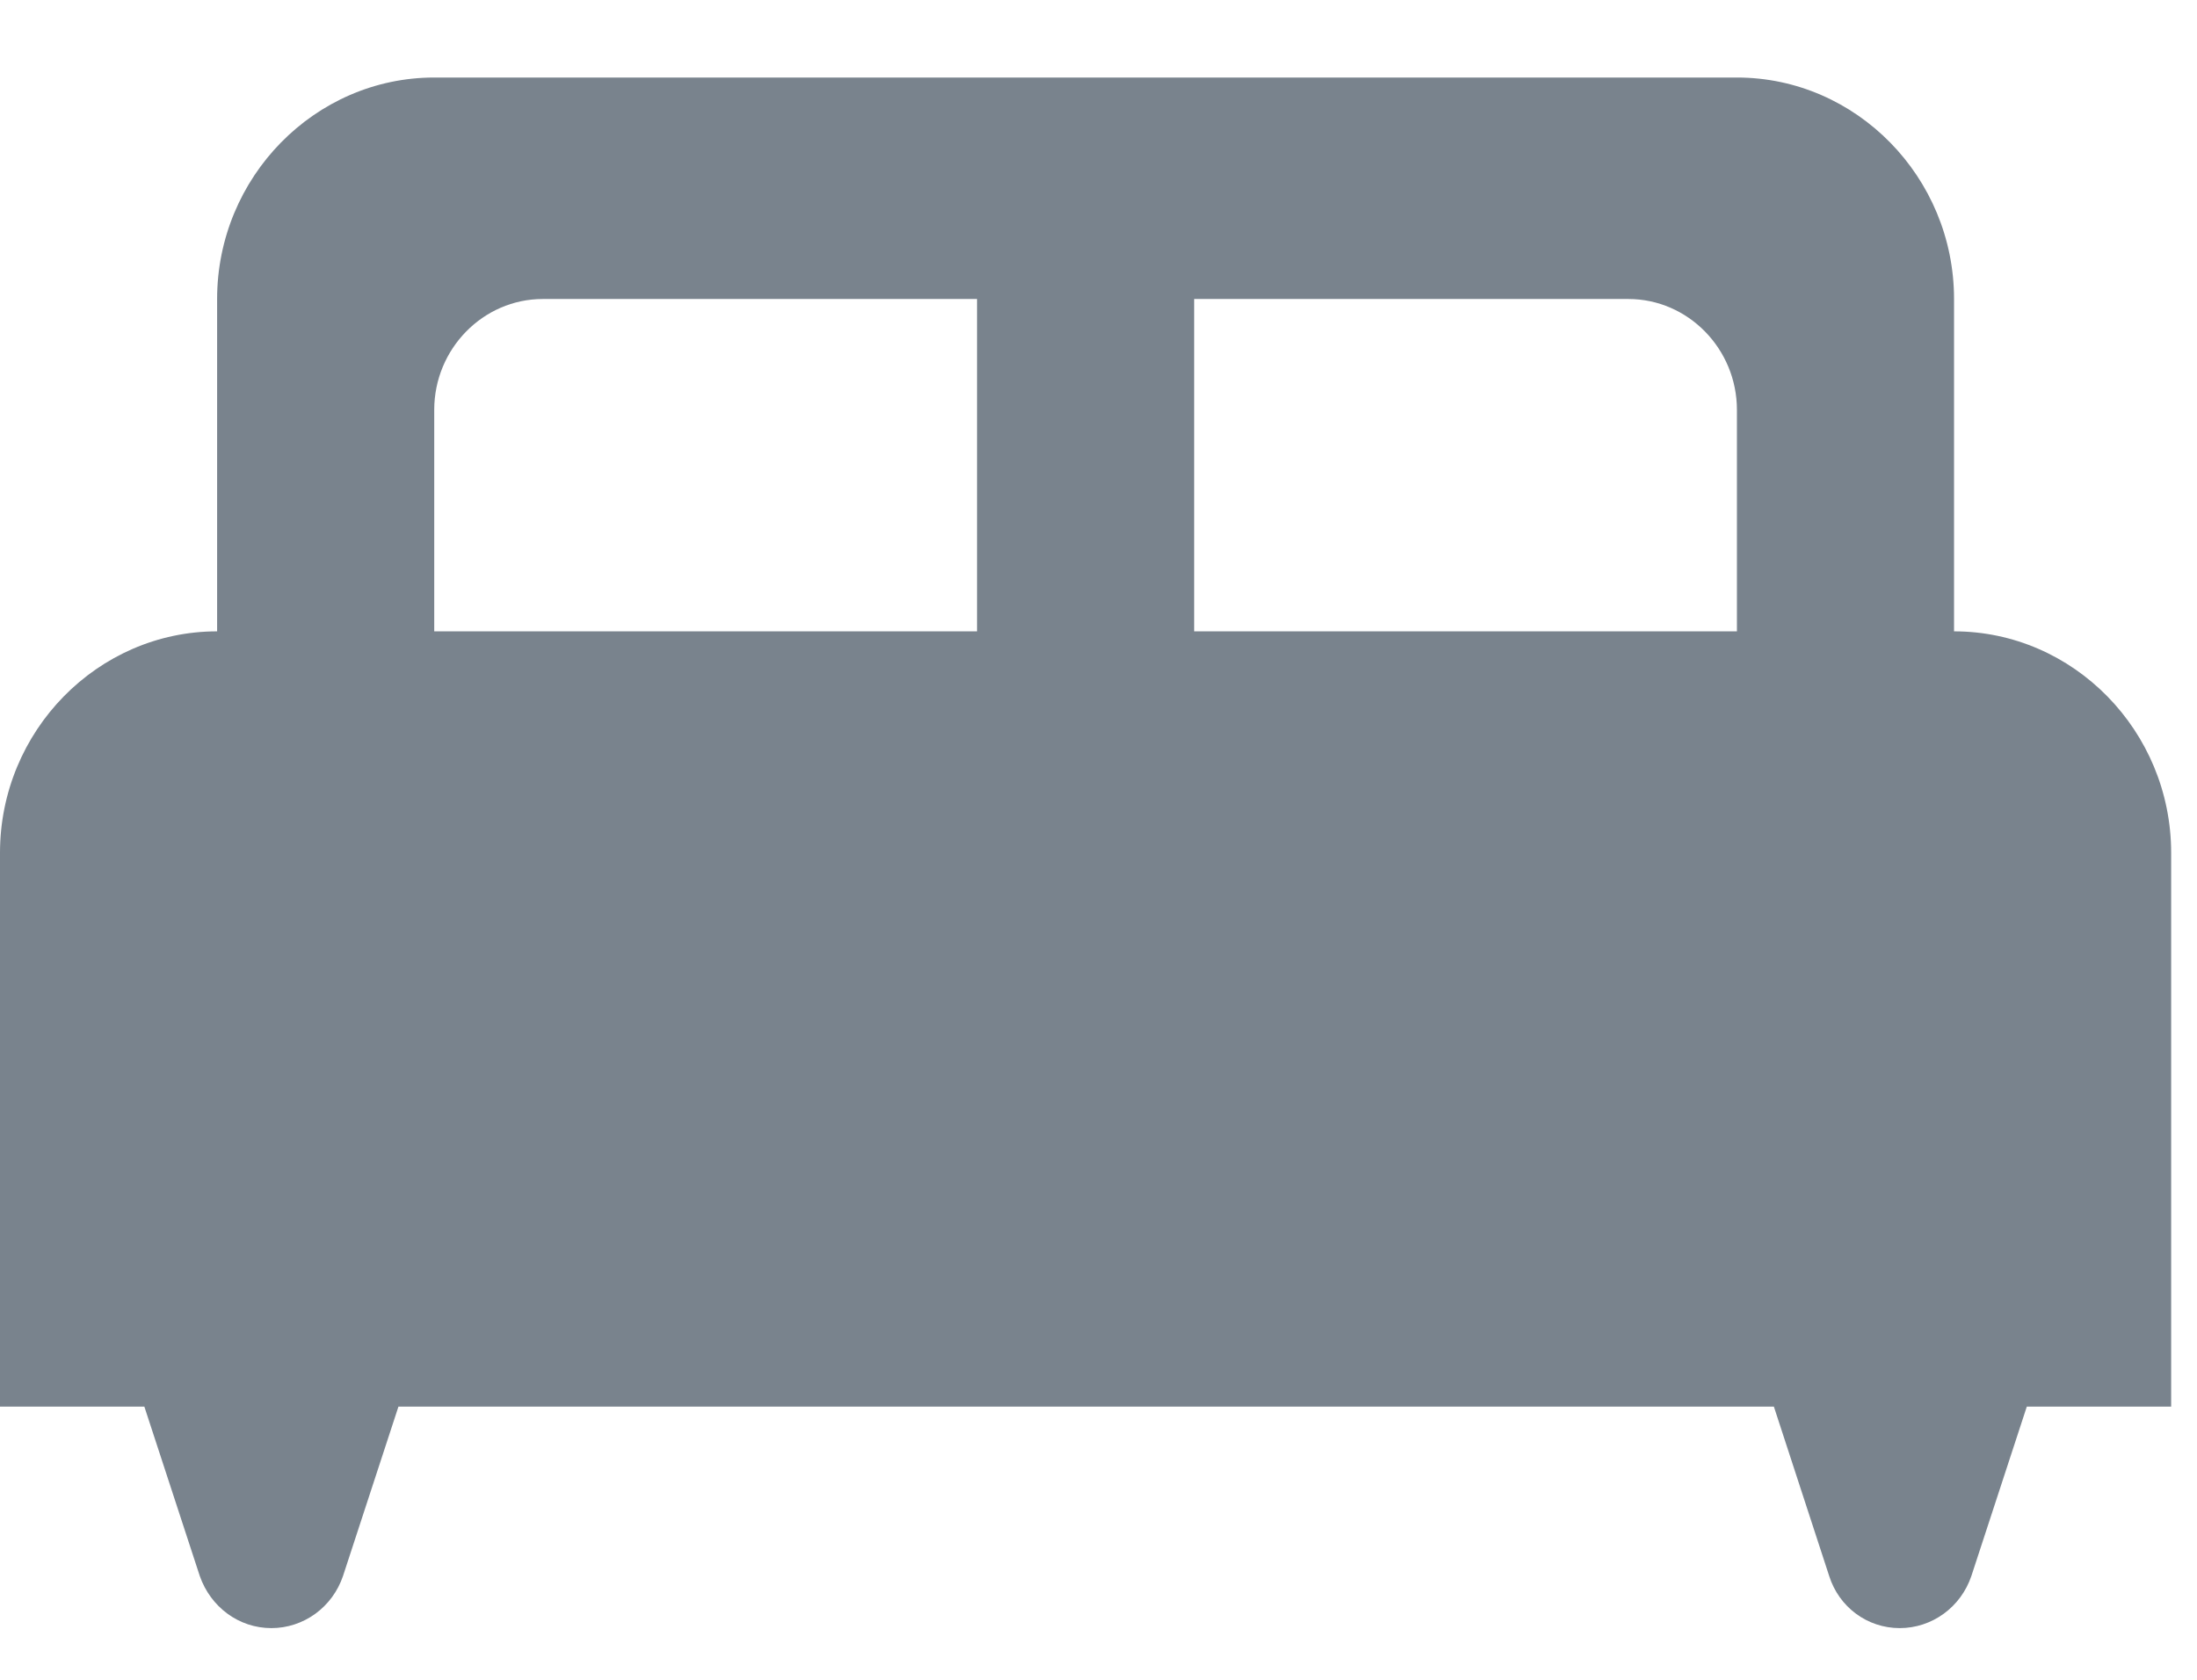 <svg width="17" height="13" viewBox="0 0 17 13" fill="none" xmlns="http://www.w3.org/2000/svg">
<path d="M15.12 4.886V2.314C15.12 1.372 14.364 0.6 13.44 0.6H3.36C2.436 0.6 1.68 1.372 1.68 2.314V4.886C0.756 4.886 0 5.657 0 6.6V10.886H1.117L1.546 12.197C1.63 12.437 1.848 12.6 2.1 12.6C2.222 12.6 2.341 12.561 2.44 12.489C2.539 12.417 2.614 12.315 2.654 12.197L3.083 10.886H13.726L14.154 12.197C14.23 12.437 14.448 12.6 14.7 12.6C14.822 12.6 14.941 12.561 15.04 12.489C15.139 12.417 15.214 12.315 15.254 12.197L15.683 10.886H16.8V6.6C16.8 5.657 16.044 4.886 15.12 4.886ZM7.56 4.886H3.36V3.172C3.36 2.7 3.738 2.314 4.2 2.314H7.56V4.886ZM13.44 4.886H9.24V2.314H12.6C13.062 2.314 13.44 2.7 13.44 3.172V4.886Z" fill="#79838D"/>
</svg>
